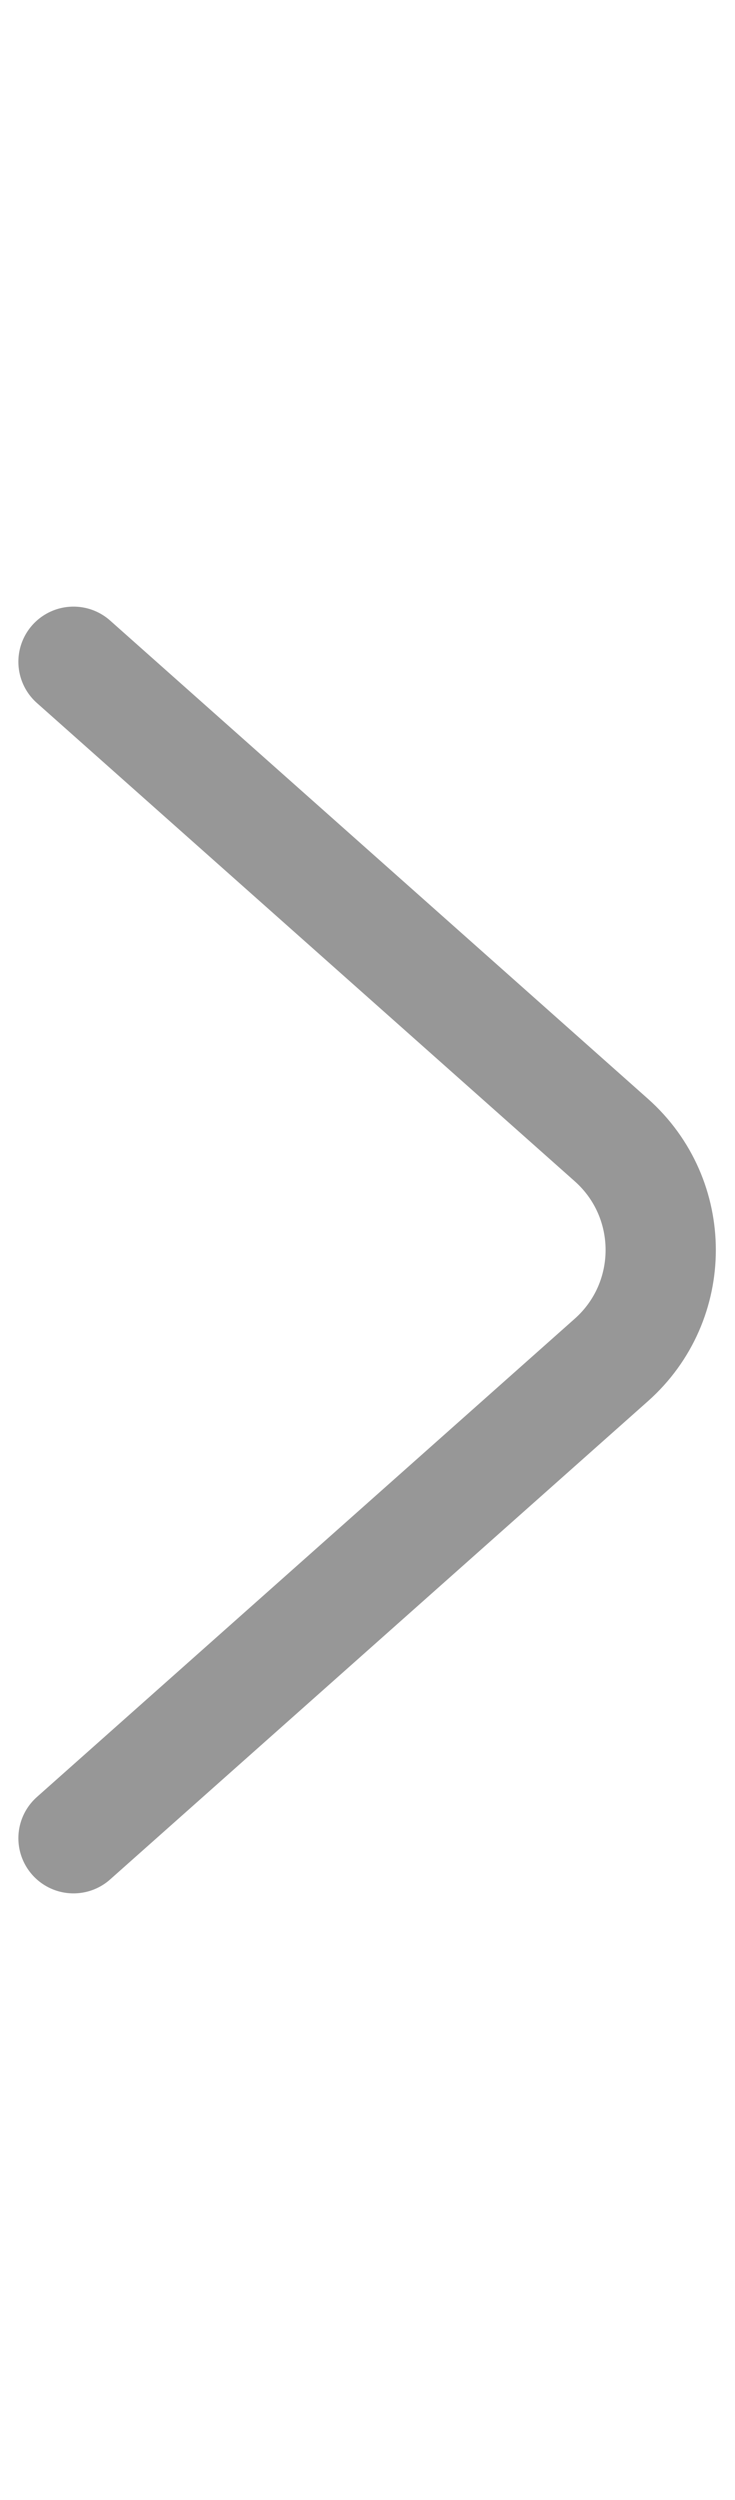 <svg width="10" height="34" viewBox="0 0 10 18" fill="none" xmlns="http://www.w3.org/2000/svg">
<path d="M1 17L8.318 10.495C9.213 9.699 9.213 8.301 8.318 7.505L1 1" stroke="#979797" stroke-width="1.5" stroke-linecap="round"/>
</svg>
